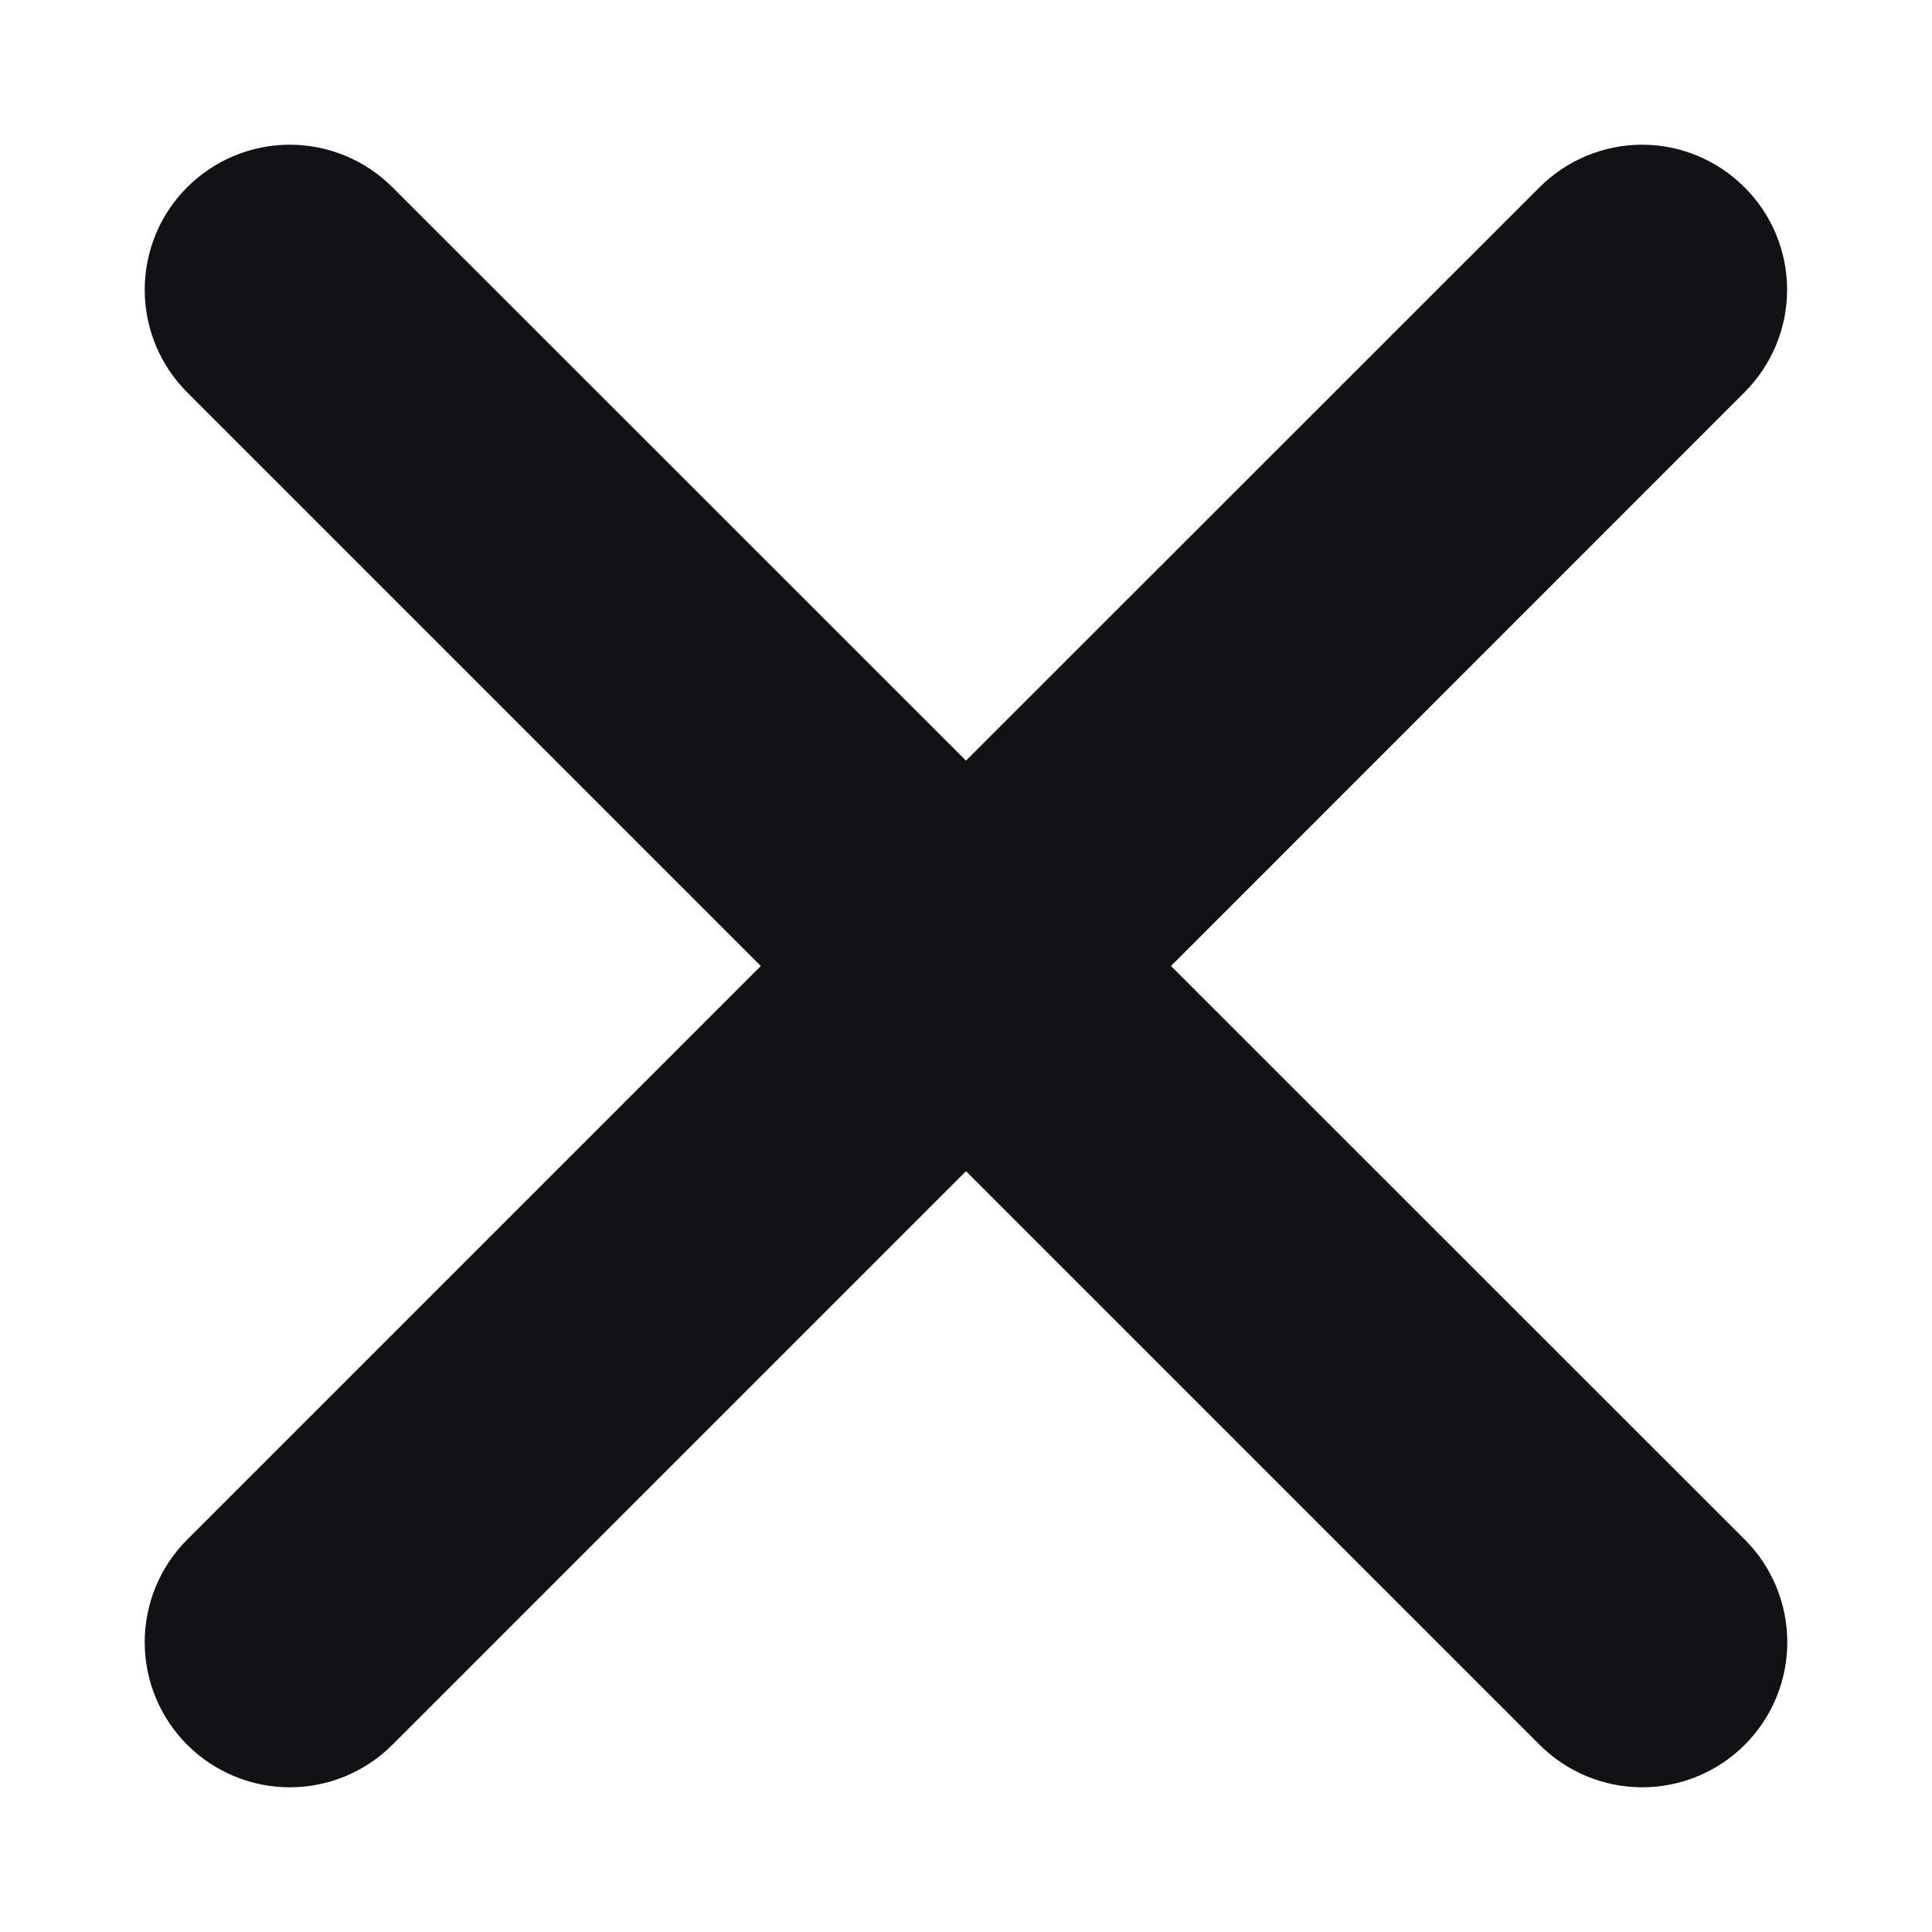 <svg width="10" height="10" viewBox="0 0 10 10" fill="none" xmlns="http://www.w3.org/2000/svg">
<path d="M6.061 5L9.029 2.031C9.17 1.89 9.25 1.7 9.25 1.5C9.25 1.301 9.171 1.11 9.03 0.97C8.89 0.829 8.699 0.749 8.5 0.749C8.301 0.749 8.11 0.828 7.969 0.969L5 3.937L2.031 0.969C1.89 0.828 1.699 0.749 1.5 0.749C1.301 0.749 1.11 0.828 0.969 0.969C0.828 1.109 0.749 1.301 0.749 1.5C0.749 1.699 0.828 1.89 0.969 2.031L3.938 5L0.969 7.969C0.828 8.109 0.749 8.301 0.749 8.5C0.749 8.699 0.828 8.89 0.969 9.031C1.11 9.172 1.301 9.251 1.5 9.251C1.699 9.251 1.89 9.172 2.031 9.031L5 6.062L7.969 9.031C8.11 9.172 8.301 9.251 8.5 9.251C8.699 9.251 8.89 9.172 9.031 9.031C9.172 8.89 9.251 8.699 9.251 8.5C9.251 8.301 9.172 8.109 9.031 7.969L6.061 5Z" fill="#111215"/>
</svg>
